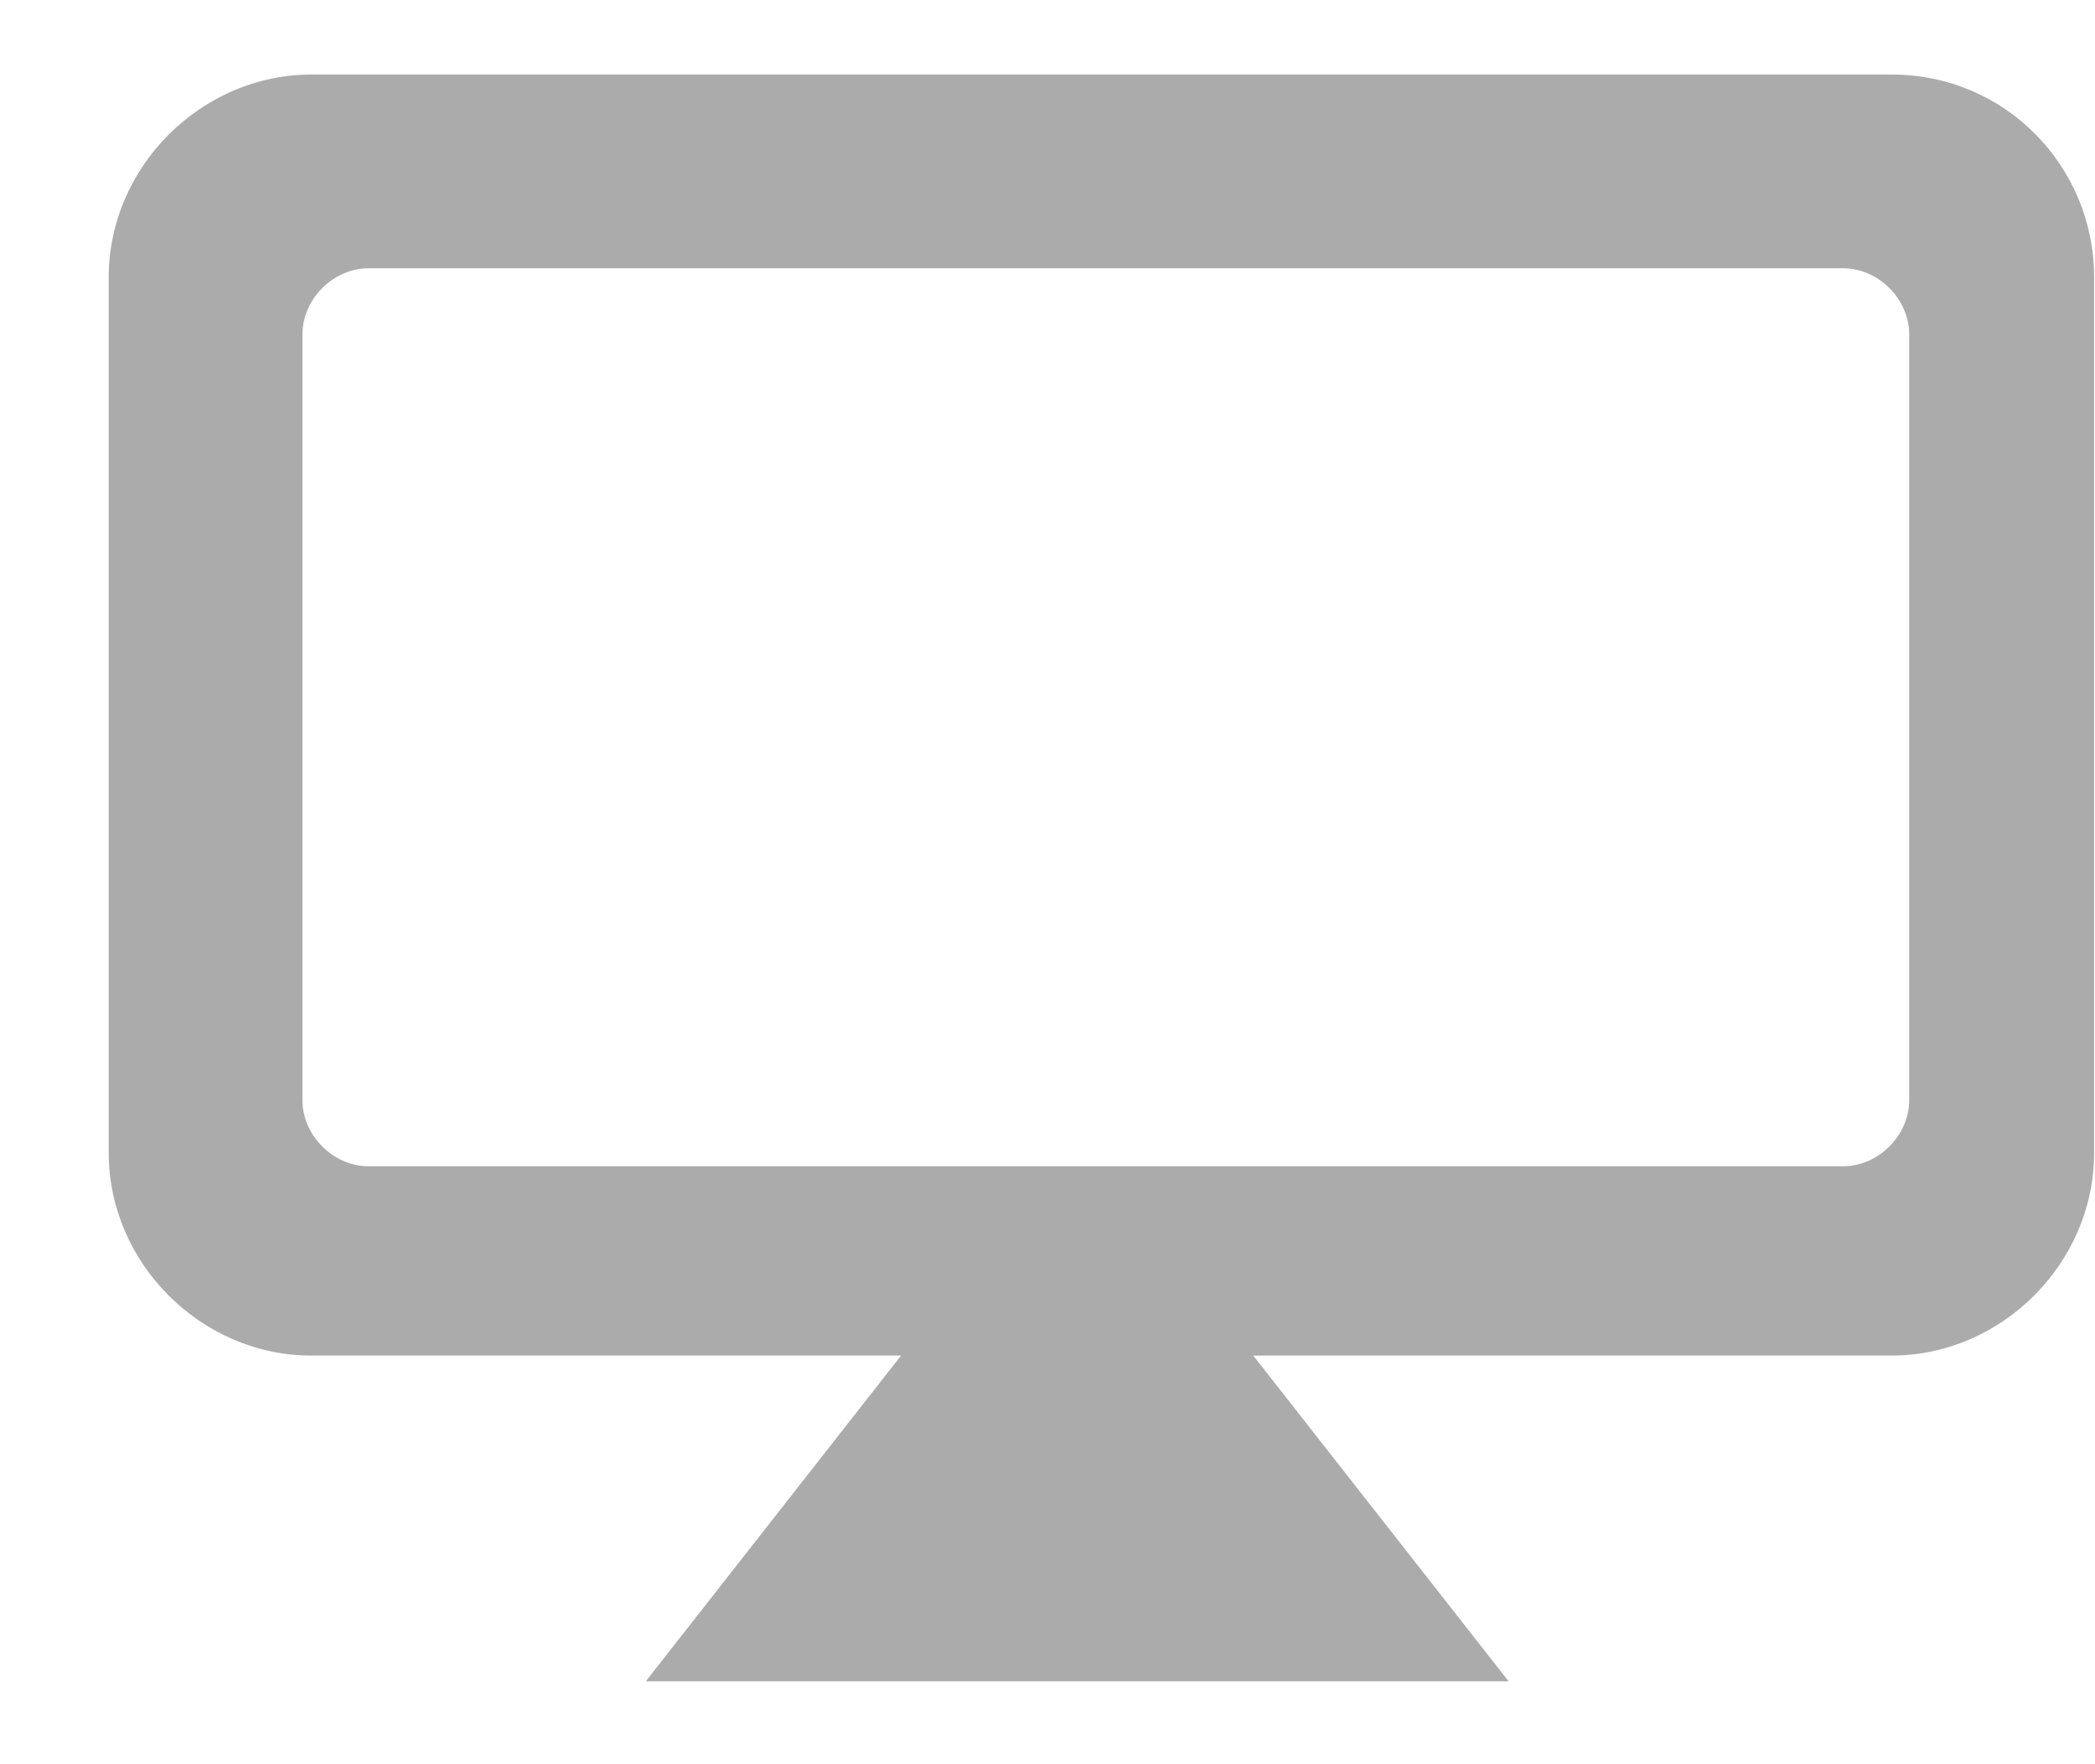 <?xml version="1.0" encoding="UTF-8" standalone="no"?>
<svg width="19px" height="16px" viewBox="0 0 19 16" version="1.1" xmlns="http://www.w3.org/2000/svg" xmlns:xlink="http://www.w3.org/1999/xlink">
    <!-- Generator: sketchtool 3.7.2 (28276) - http://www.bohemiancoding.com/sketch -->
    <title>6469B620-98C3-4006-8CFB-0C32FA25BAD4</title>
    <desc>Created with sketchtool.</desc>
    <defs></defs>
    <g id="web_board" stroke="none" stroke-width="1" fill="none" fill-rule="evenodd" opacity="0.54">
        <g id="web_board_normal_main" transform="translate(-1164, -719)">
            <g id="private" transform="translate(1044, 667)">
                <g id="웹상공개" transform="translate(120, 50)">
                    <rect id="Rectangle-55" x="0" y="0" width="20" height="20"></rect>
                    <path d="M17.315,11.978 C17.315,12.298 17.035,12.577 16.716,12.577 L3.342,12.577 C3.022,12.577 2.743,12.298 2.743,11.978 L2.743,5.032 C2.743,4.712 3.022,4.433 3.342,4.433 L16.716,4.433 C17.035,4.433 17.315,4.712 17.315,5.032 L17.315,11.978 Z M17.155,2.676 L2.823,2.676 C1.825,2.676 0.986,3.515 0.986,4.513 L0.986,12.457 C0.986,13.455 1.825,14.294 2.823,14.294 L8.172,14.294 L5.857,17.248 L9.769,17.248 L13.682,17.248 L11.366,14.294 L17.155,14.294 C18.153,14.294 18.992,13.455 18.992,12.457 L18.992,4.513 C18.992,3.515 18.193,2.676 17.155,2.676 L17.155,2.676 Z" id="웹에공개" fill="#646464"></path>
                </g>
            </g>
        </g>
    </g>
</svg>